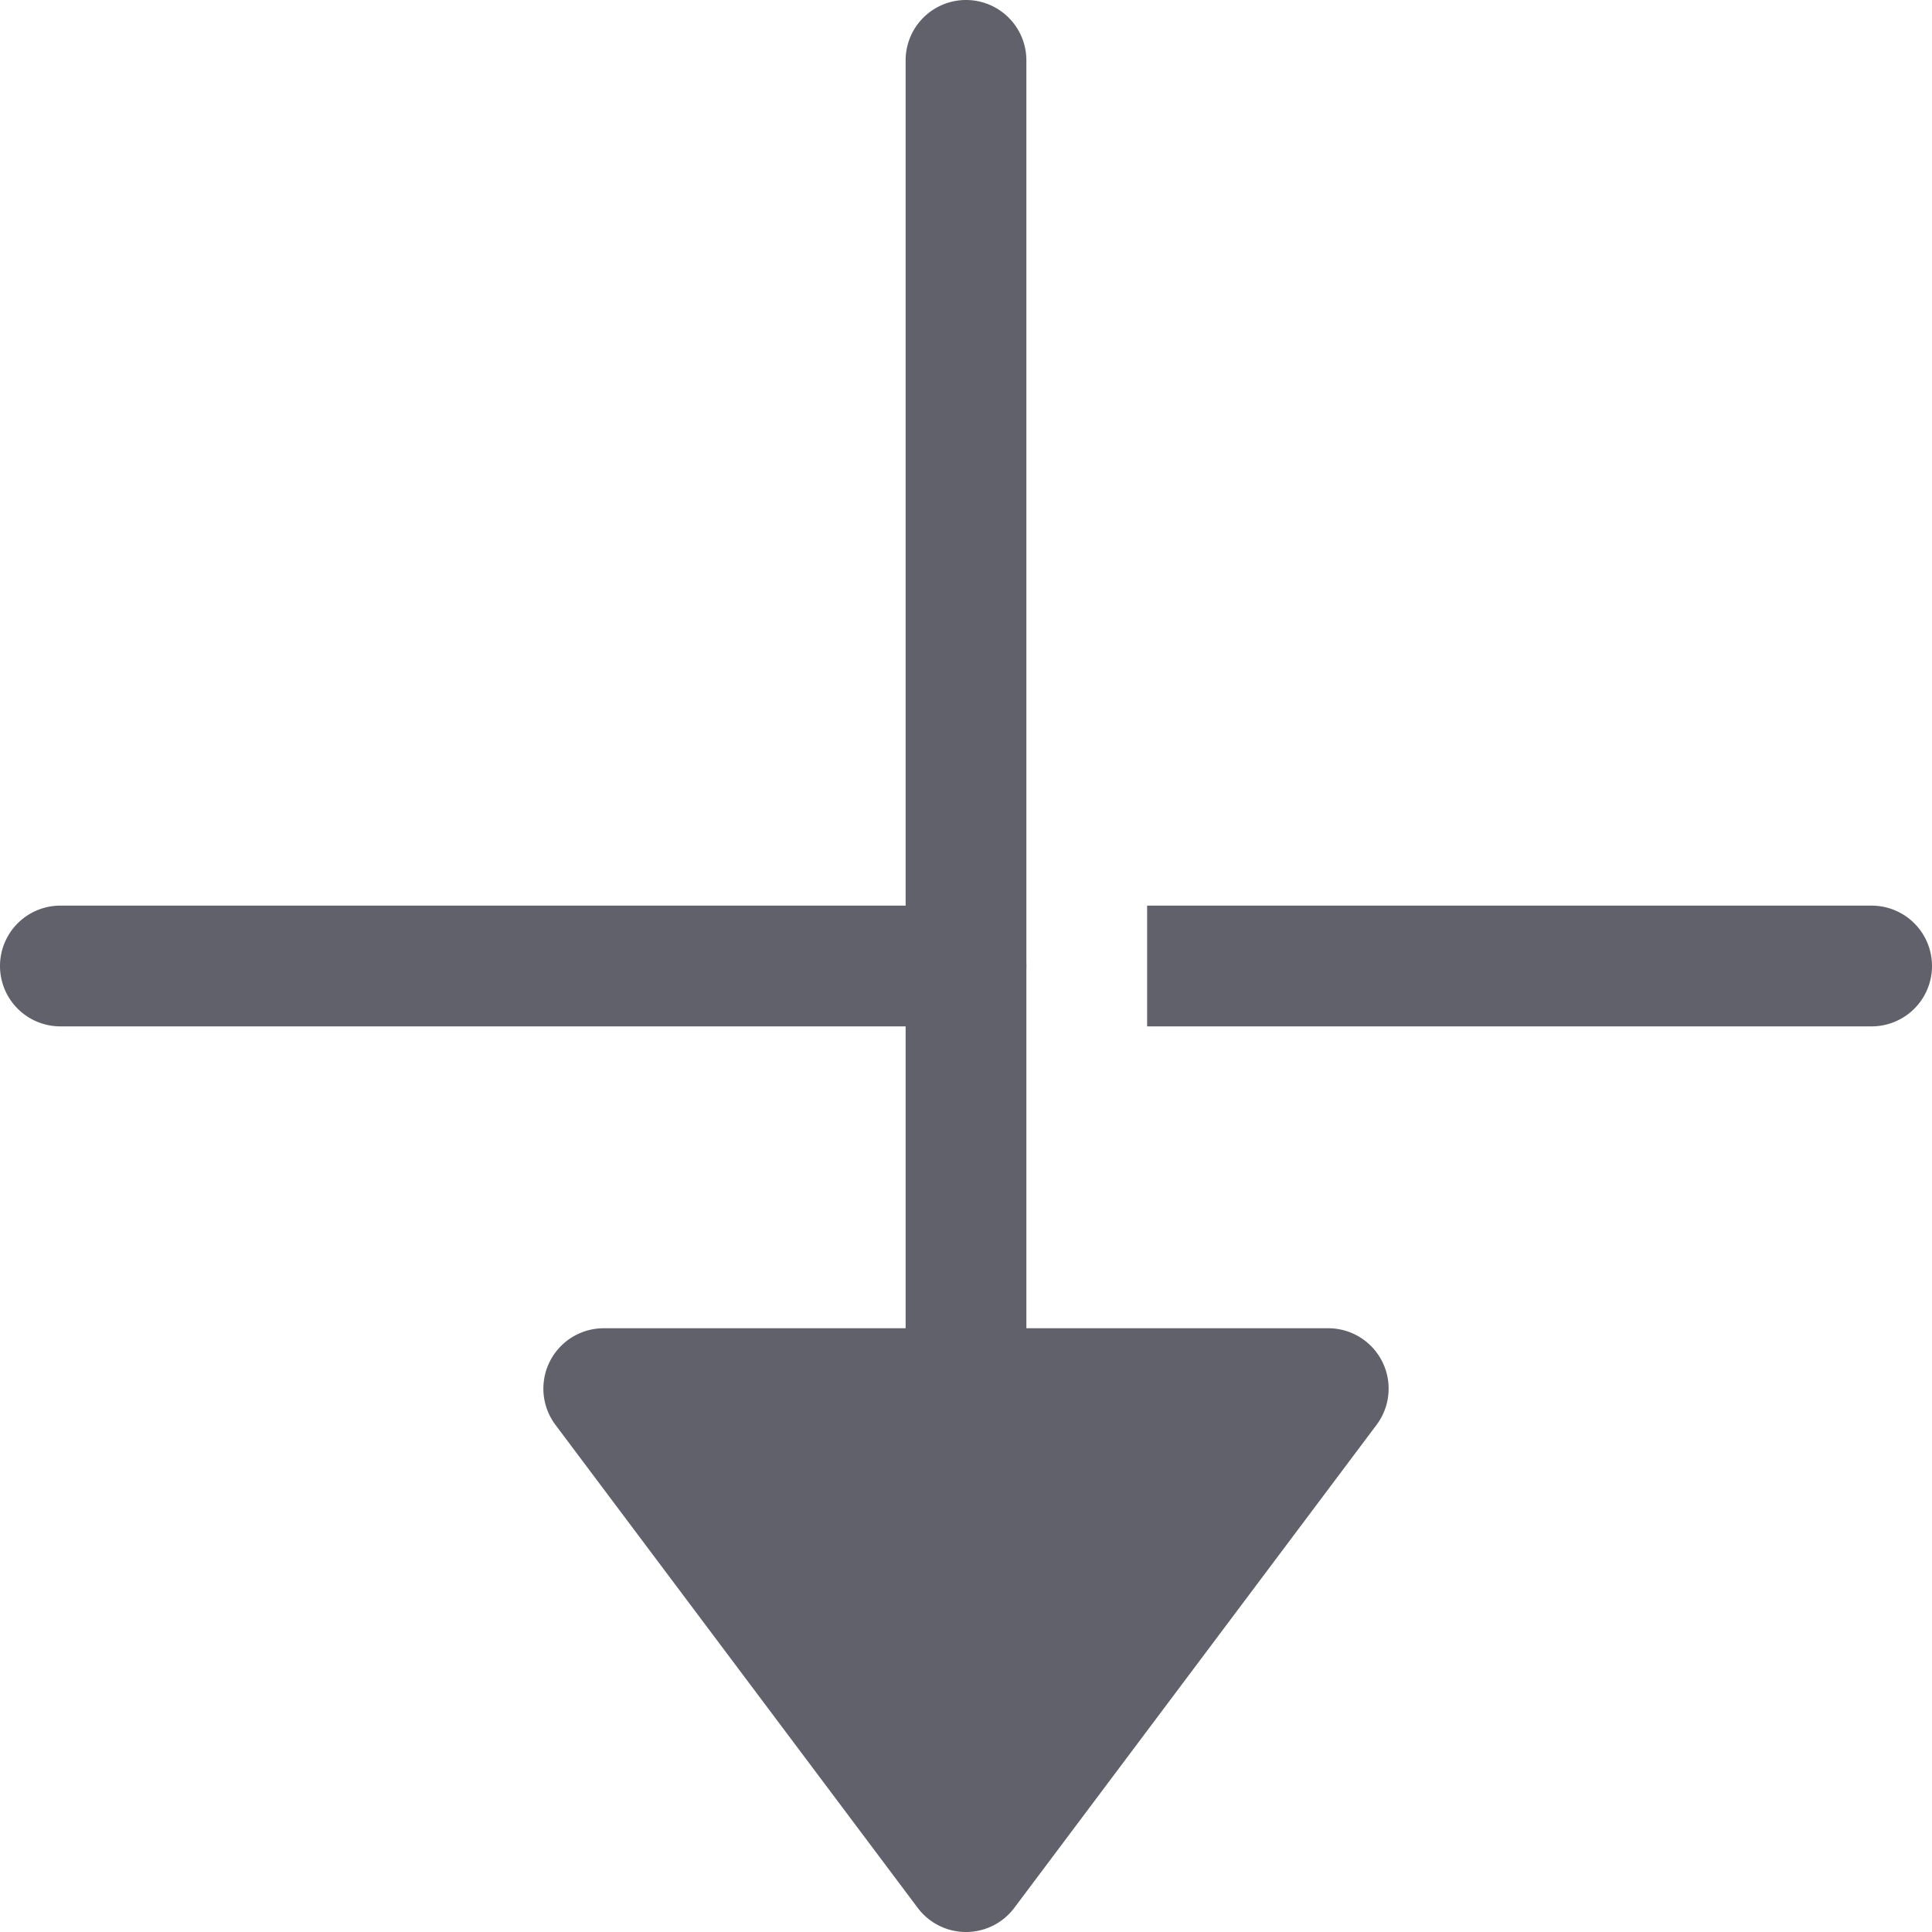 <svg xmlns="http://www.w3.org/2000/svg" height="24" width="24" viewBox="0 0 32 32"><path d="M16,15H1a1,1,0,0,0,0,2H16a1,1,0,0,0,0-2Z" fill="#61616b"></path><path d="M31,17H19V15H31a1,1,0,0,1,0,2Z" fill="#61616b"></path><path data-color="color-2" d="M22,22a1,1,0,0,1,.8,1.6l-6,8a1,1,0,0,1-1.6,0l-6-8A1,1,0,0,1,10,22h5V1a1,1,0,0,1,2,0V22Z" fill="#61616b"></path></svg>